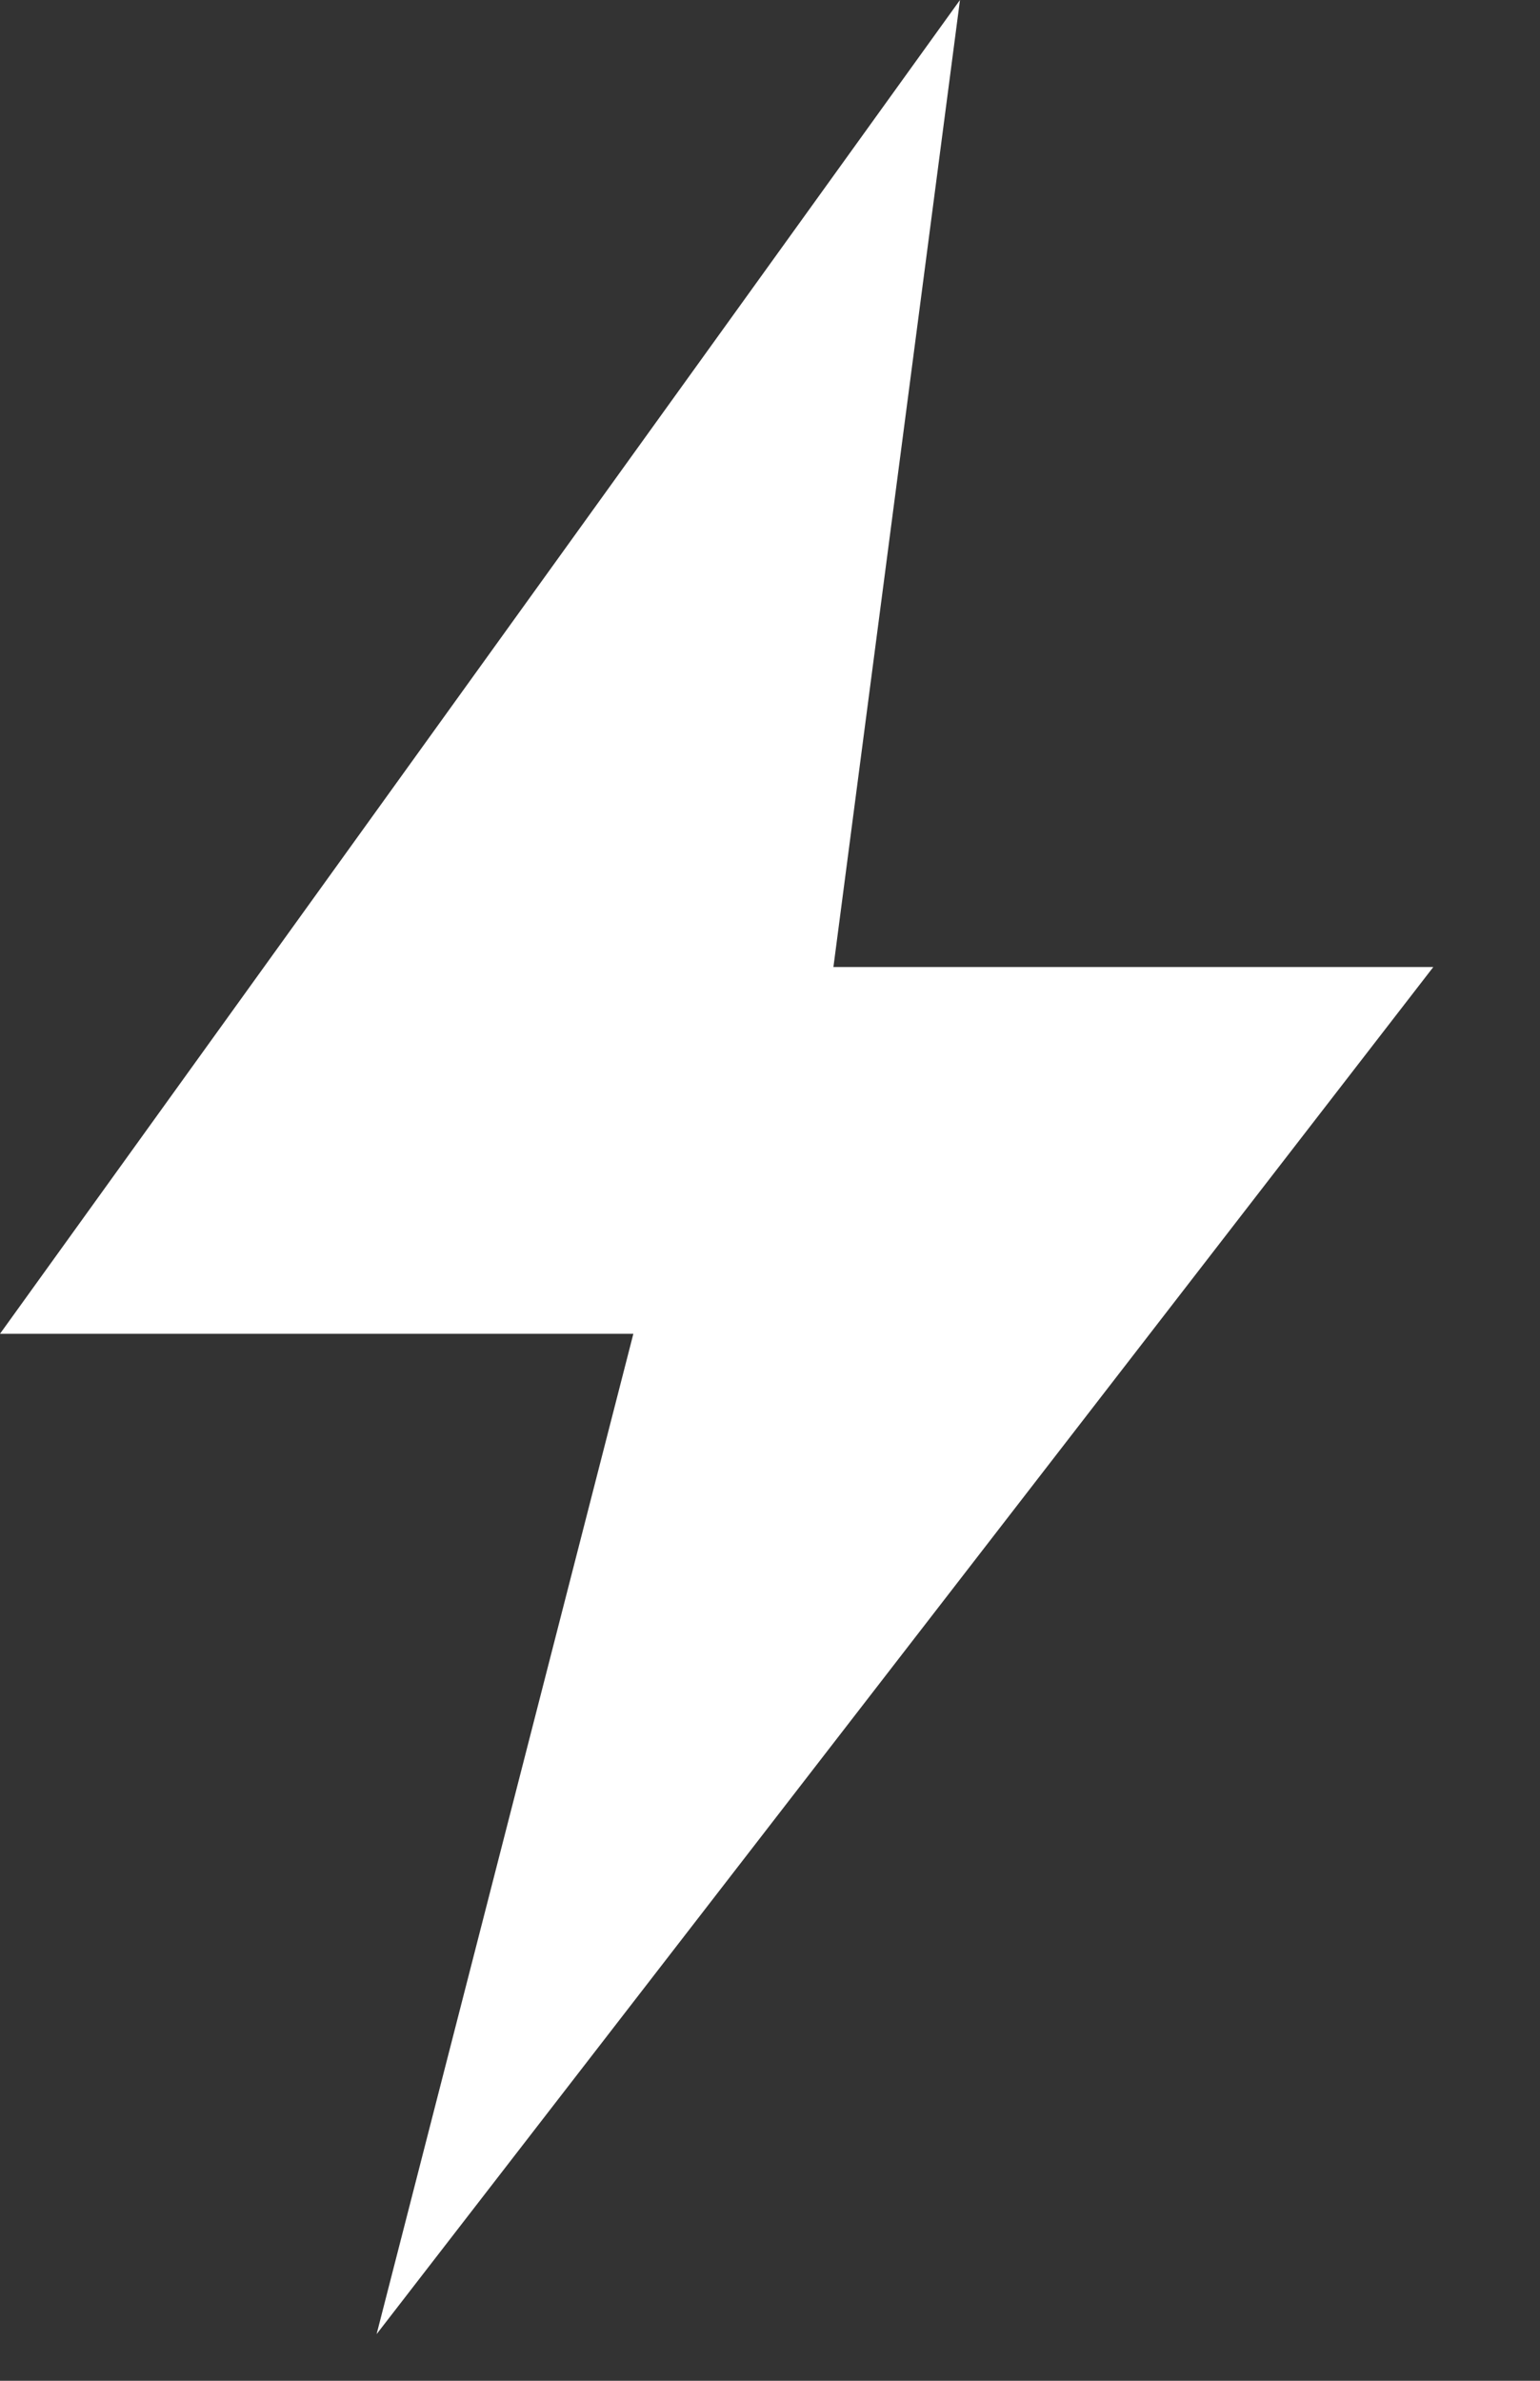 <svg width="11" height="17" viewBox="0 0 11 17" fill="none" xmlns="http://www.w3.org/2000/svg">
    <rect x="0" y="0" width="11" height="17" fill="#333333" stroke="none"/>
    <path d="M10.238 6.905H5.953L6.857 0L0 9.524H4.524L2.69 16.667L10.238 6.905Z" fill="white" />
</svg>